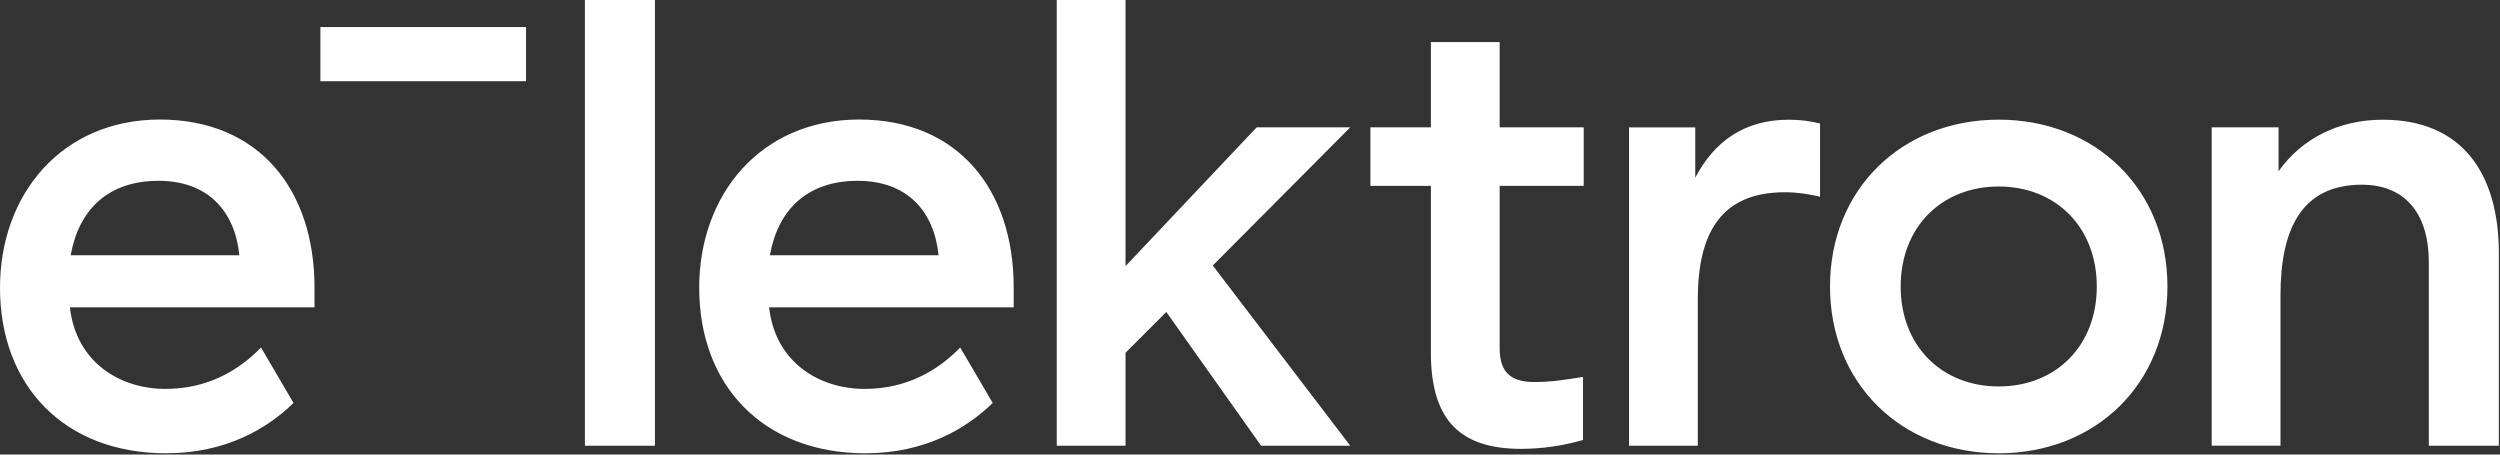 <?xml version="1.0" encoding="UTF-8"?>
<svg width="374px" height="68px" viewBox="0 0 374 68" version="1.1" xmlns="http://www.w3.org/2000/svg" xmlns:xlink="http://www.w3.org/1999/xlink">
    <rect x="0" y="0" width="374" height="68" fill="#333333" stroke="none"/>
    <!-- Generator: Sketch 64 (93537) - https://sketch.com -->
    <title>elektron</title>
    <desc>Created with Sketch.</desc>
    <g id="Page-1" stroke="none" stroke-width="1" fill="none" fill-rule="evenodd">
        <g id="elektron" fill="#FFFFFF" fill-rule="nonzero">
            <path d="M340.87,25.62 L340.87,19.05 L330.87,19.05 L330.87,66.67 L341.16,66.67 L341.16,44.2 C341.16,34.58 344.11,27.63 353.35,27.63 C359.35,27.63 363.35,31.44 363.35,39.25 L363.35,66.68 L373.83,66.68 L373.83,37.91 C373.83,25.81 368.21,17.91 356.49,17.91 C349.92,17.91 344.4,20.67 340.87,25.62 M313.68,42.86 C313.68,51.72 307.58,57.81 299.01,57.81 C290.44,57.81 284.34,51.71 284.34,42.86 C284.34,34 290.44,27.9 299.01,27.9 C307.58,27.91 313.68,34 313.68,42.86 M273.77,42.86 C273.77,57.43 284.53,67.81 299.01,67.81 C313.49,67.81 324.25,57.43 324.25,42.86 C324.25,28.29 313.49,17.9 299.01,17.9 C284.53,17.9 273.77,28.29 273.77,42.86 M253.61,26.58 L253.61,19.06 L243.7,19.06 L243.7,66.68 L253.99,66.68 L253.99,44.86 C253.99,34.76 257.51,28.76 267.04,28.76 C268.94,28.76 270.66,29.05 272.28,29.43 L272.28,18.48 C270.76,18.1 269.33,17.91 267.61,17.91 C260.95,17.91 256.47,21.15 253.61,26.58 M236.82,65.82 L236.82,56.39 C233.77,56.87 231.96,57.15 229.49,57.15 C225.78,57.15 224.35,55.44 224.35,52.1 L224.35,27.81 L236.92,27.81 L236.92,19.05 L224.35,19.05 L224.35,6.29 L214.06,6.29 L214.06,19.05 L205.01,19.05 L205.01,27.81 L214.06,27.81 L214.06,52.77 C214.06,63.25 218.82,67.15 227.58,67.15 C230.63,67.15 233.87,66.68 236.82,65.82 M188.66,66.68 L202,66.68 L181.43,39.72 L202,19.05 L188,19.05 L168.38,39.81 L168.38,0 L158.09,0 L158.09,66.68 L168.38,66.68 L168.38,52.77 L174.48,46.67 L188.66,66.68 Z M140.41,38.19 L115.17,38.19 C116.41,31.33 120.79,27.05 128.31,27.05 C135.74,27.05 139.75,31.62 140.41,38.19 M104.6,43.05 C104.6,57.72 114.22,67.81 129.46,67.81 C138.41,67.81 144.6,64.09 148.51,60.28 L143.65,51.99 C140.32,55.42 135.65,58.18 129.36,58.18 C122.5,58.18 116.02,54.18 115.07,46.08 L115.07,45.98 L151.65,45.98 L151.65,43.03 C151.65,28.27 143.27,17.88 128.5,17.88 C113.84,17.91 104.6,29.05 104.6,43.05 M87.5,66.68 L97.98,66.68 L97.98,0 L87.5,0 L87.5,66.68 Z M35.81,38.19 L10.57,38.19 C11.81,31.33 16.19,27.05 23.71,27.05 C31.15,27.05 35.15,31.62 35.81,38.19 M0,43.05 C0,57.72 9.62,67.81 24.86,67.81 C33.81,67.81 40.01,64.09 43.91,60.28 L39.05,51.99 C35.72,55.42 31.05,58.18 24.76,58.18 C17.9,58.18 11.43,54.18 10.47,46.08 L10.47,45.98 L47.05,45.98 L47.05,43.03 C47.05,28.27 38.67,17.88 23.9,17.88 C9.24,17.91 0,29.05 0,43.05" id="Shape"></path>
            <rect id="Rectangle" x="47.93" y="4.05" width="30.77" height="8.1"></rect>
        </g>
    </g>
</svg>